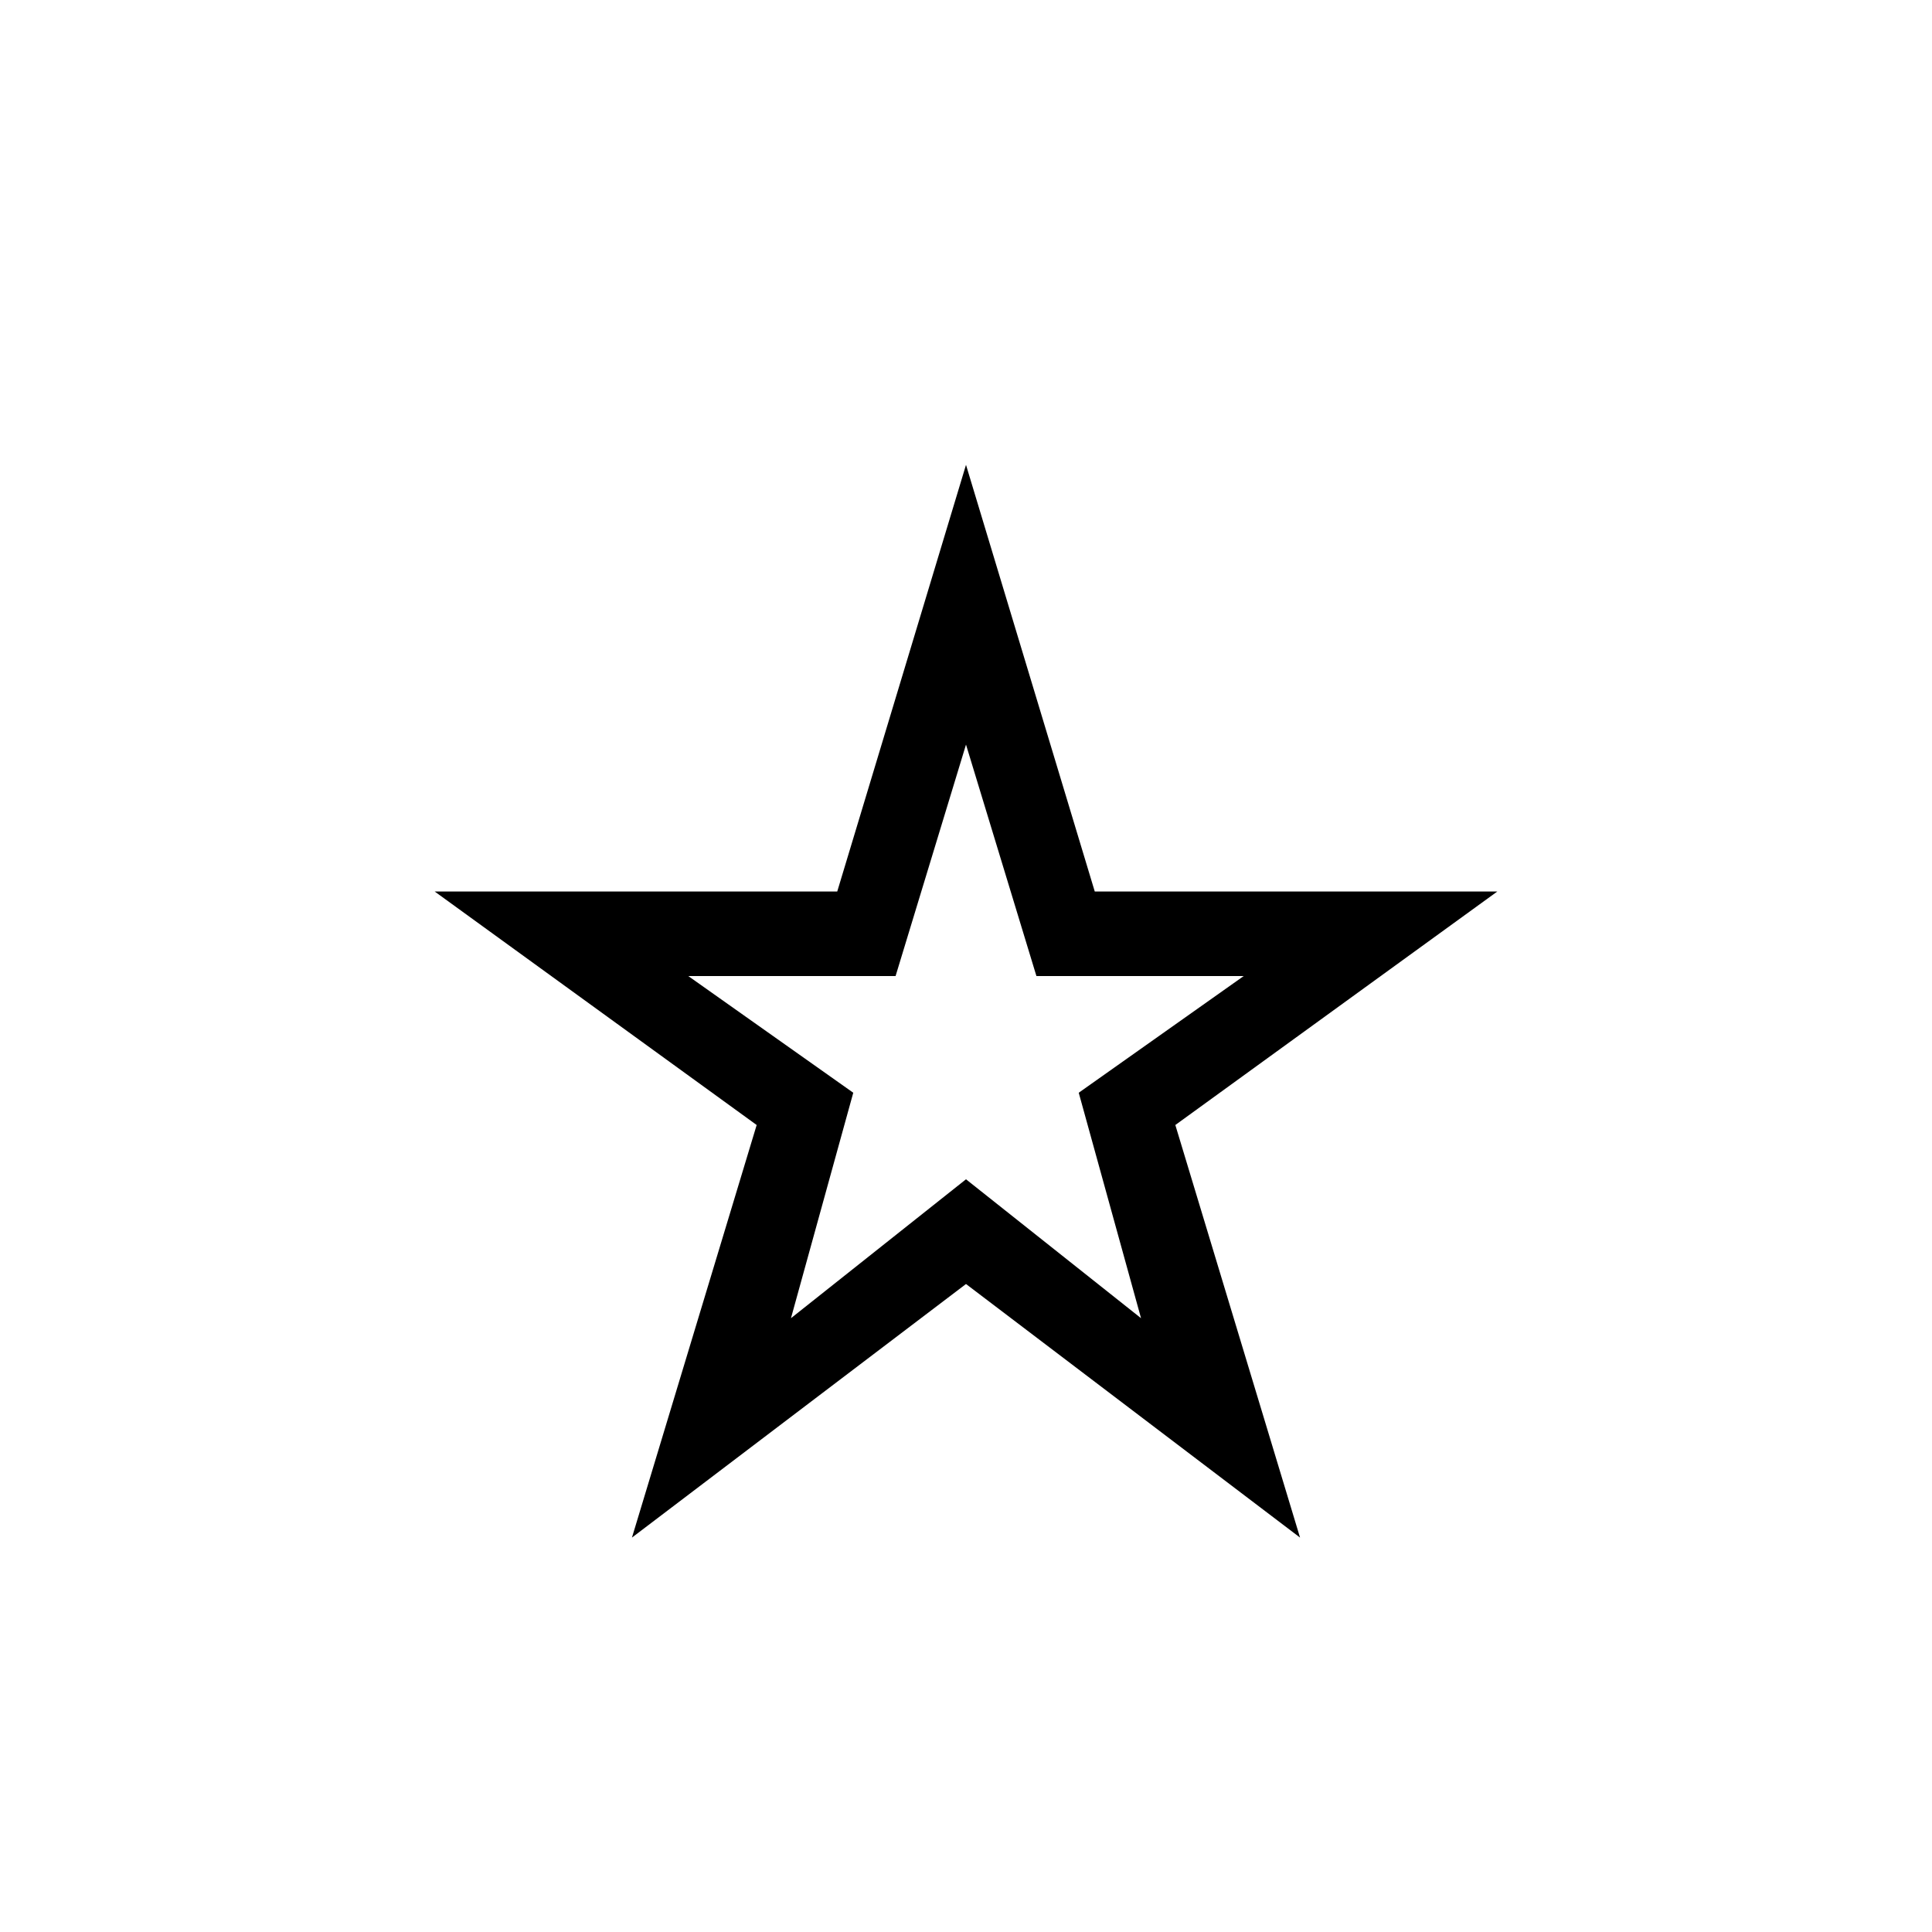<svg xmlns="http://www.w3.org/2000/svg" height="20" width="20"><path d="M10 10.667ZM6.542 15.917 7.833 11.646 4.5 9.229H8.667L10 4.812L11.333 9.229H15.5L12.167 11.646L13.458 15.917L10 13.292ZM8.188 13.646 10 12.208 11.812 13.646 11.167 11.312 12.875 10.104H10.729L10 7.708L9.271 10.104H7.125L8.833 11.312Z"/></svg>